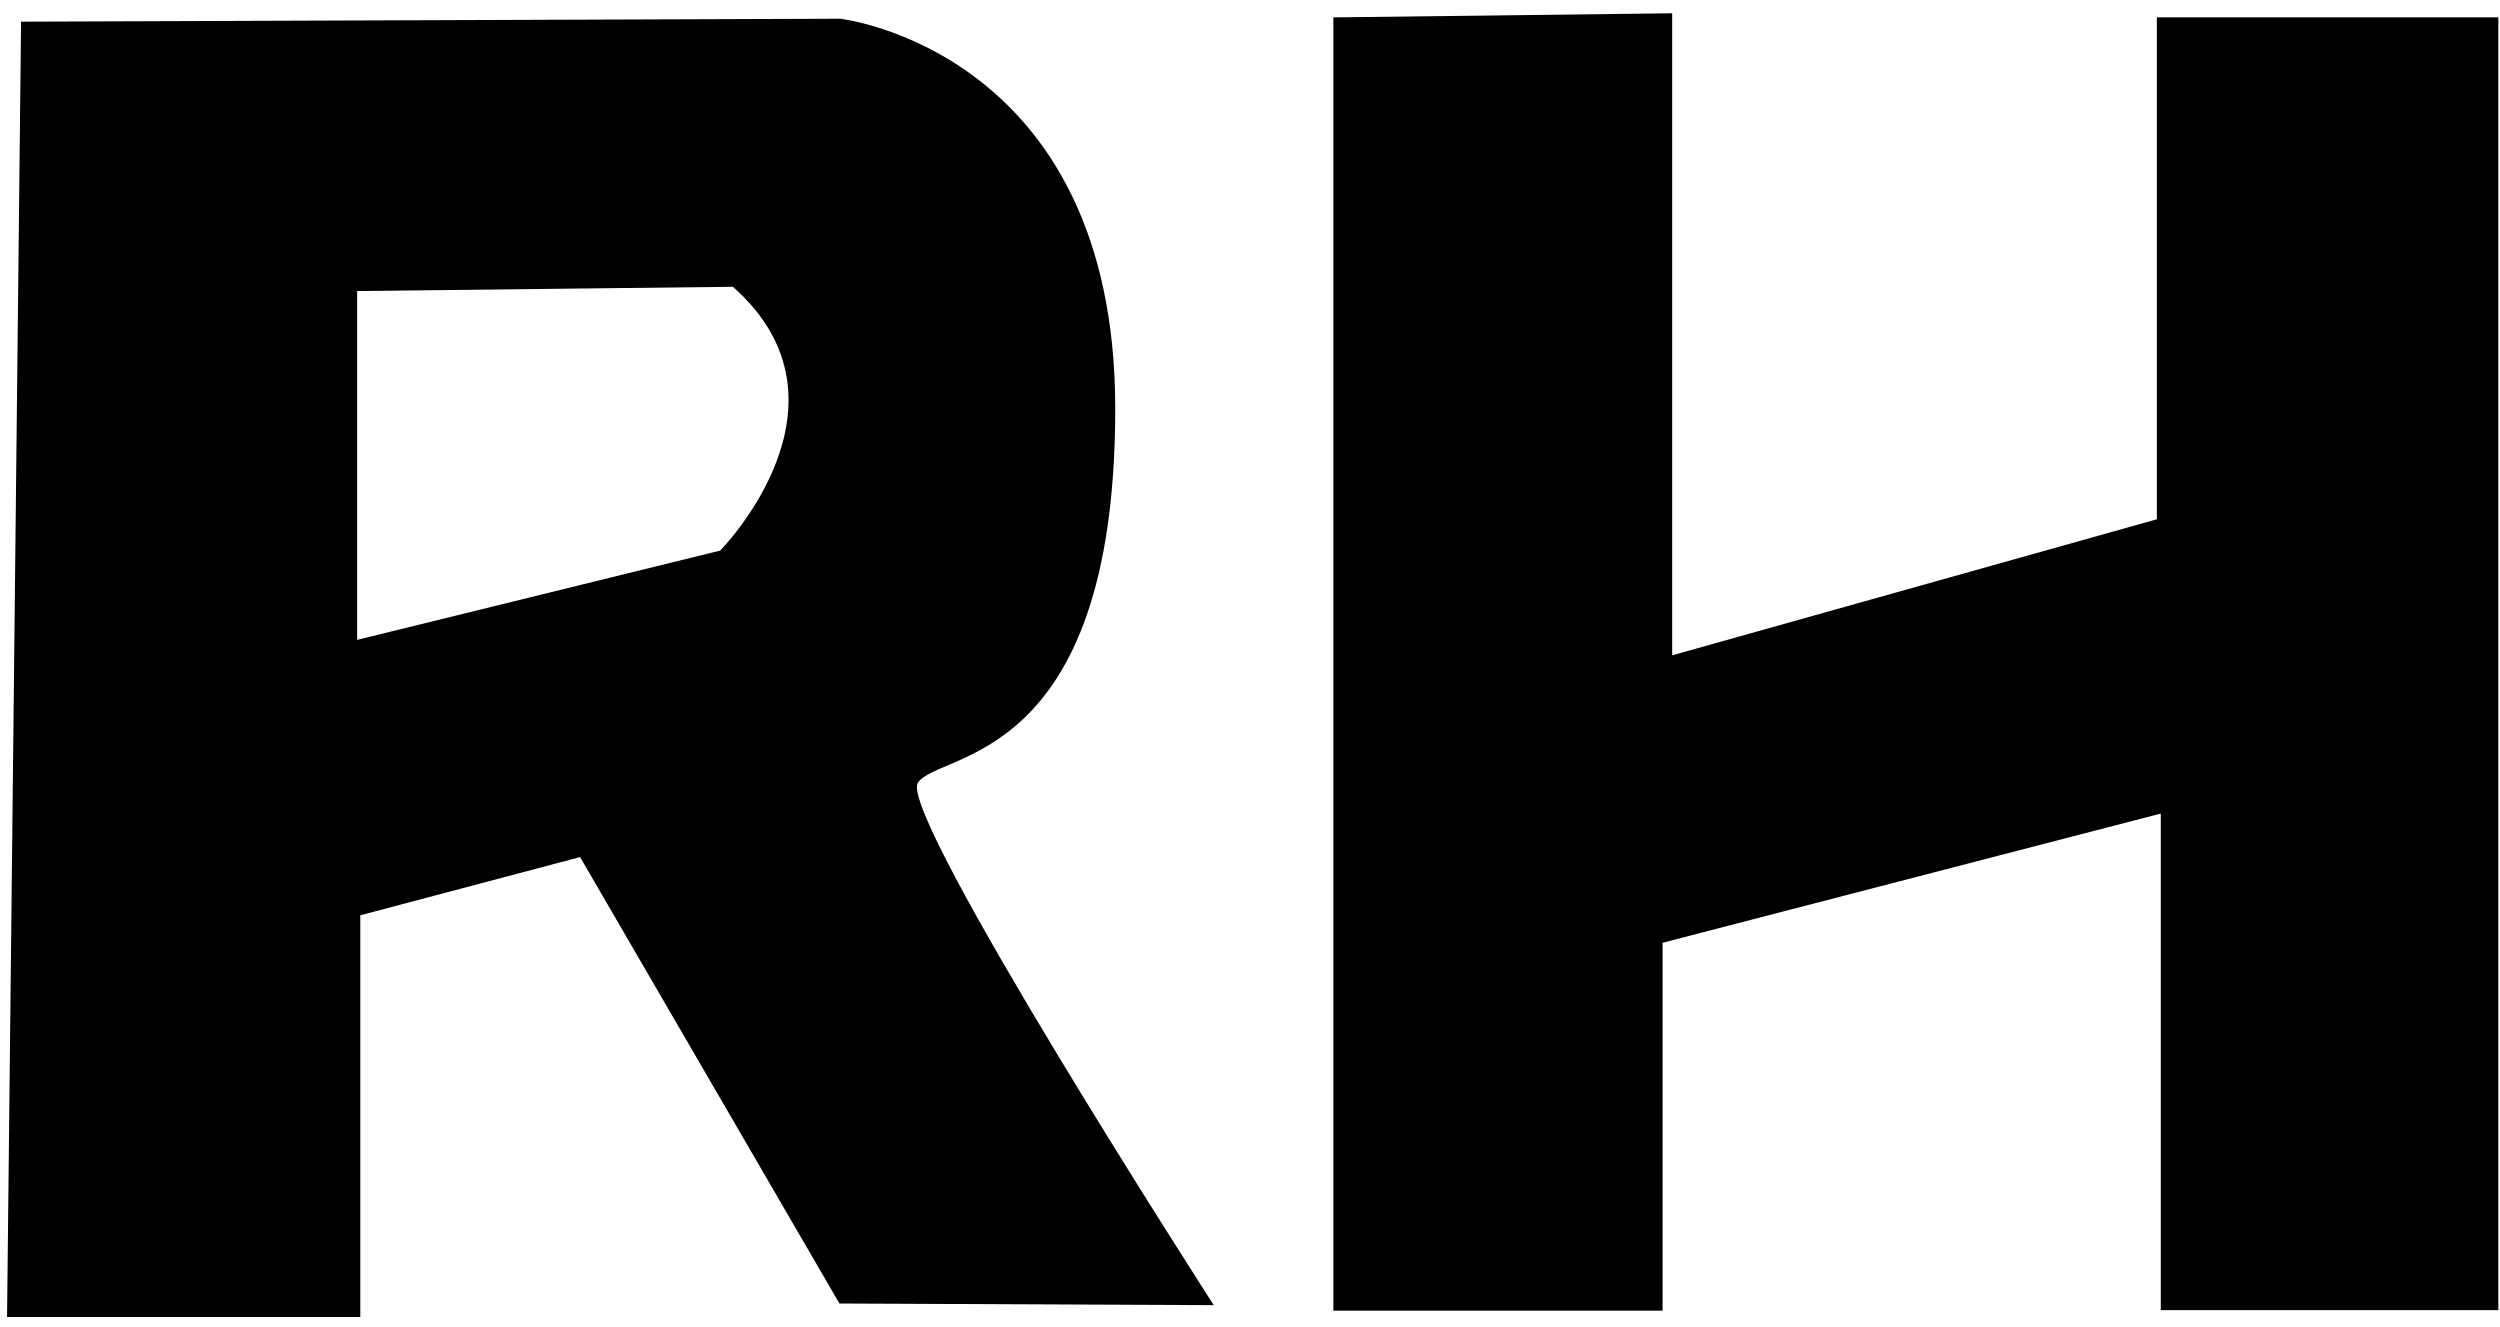 <?xml version="1.0" encoding="UTF-8" standalone="no"?>
<svg width="147px" height="78px" viewBox="0 0 147 78" version="1.1" xmlns="http://www.w3.org/2000/svg" xmlns:xlink="http://www.w3.org/1999/xlink">
    <!-- Generator: Sketch 3.6.1 (26313) - http://www.bohemiancoding.com/sketch -->
    <title>Slice 1</title>
    <desc>Created with Sketch.</desc>
    <defs></defs>
    <g id="Page-1" stroke="none" stroke-width="1" fill="none" fill-rule="evenodd">
        <g id="Path-2" fill="#000000">
            <path d="M1.239,1.274 L49.402,1.101 C49.402,1.101 65.576,2.938 65.576,24.024 C65.576,45.111 55.142,44.153 53.968,46.035 C52.794,47.917 71.37,76.743 71.37,76.743 L49.359,76.646 L34.109,50.396 L21.186,53.819 L21.186,77.438 L0.415,77.438 L1.239,1.274 Z M21,17.113 L21,37.625 L42.347,32.374 C42.347,32.374 50.867,23.744 43.097,16.863 L21,17.113 Z"></path>
            <path d="M78.402,1.022 L78.402,77.069 L97.76,77.069 L97.76,55.434 L127.053,47.838 L127.053,77.035 L146.902,77.035 L146.902,1.02 L126.823,1.02 L126.823,30.533 L98.324,38.533 L98.324,0.781 L78.402,1.022 Z" id="Path-3"></path>
        </g>
    </g>
</svg>